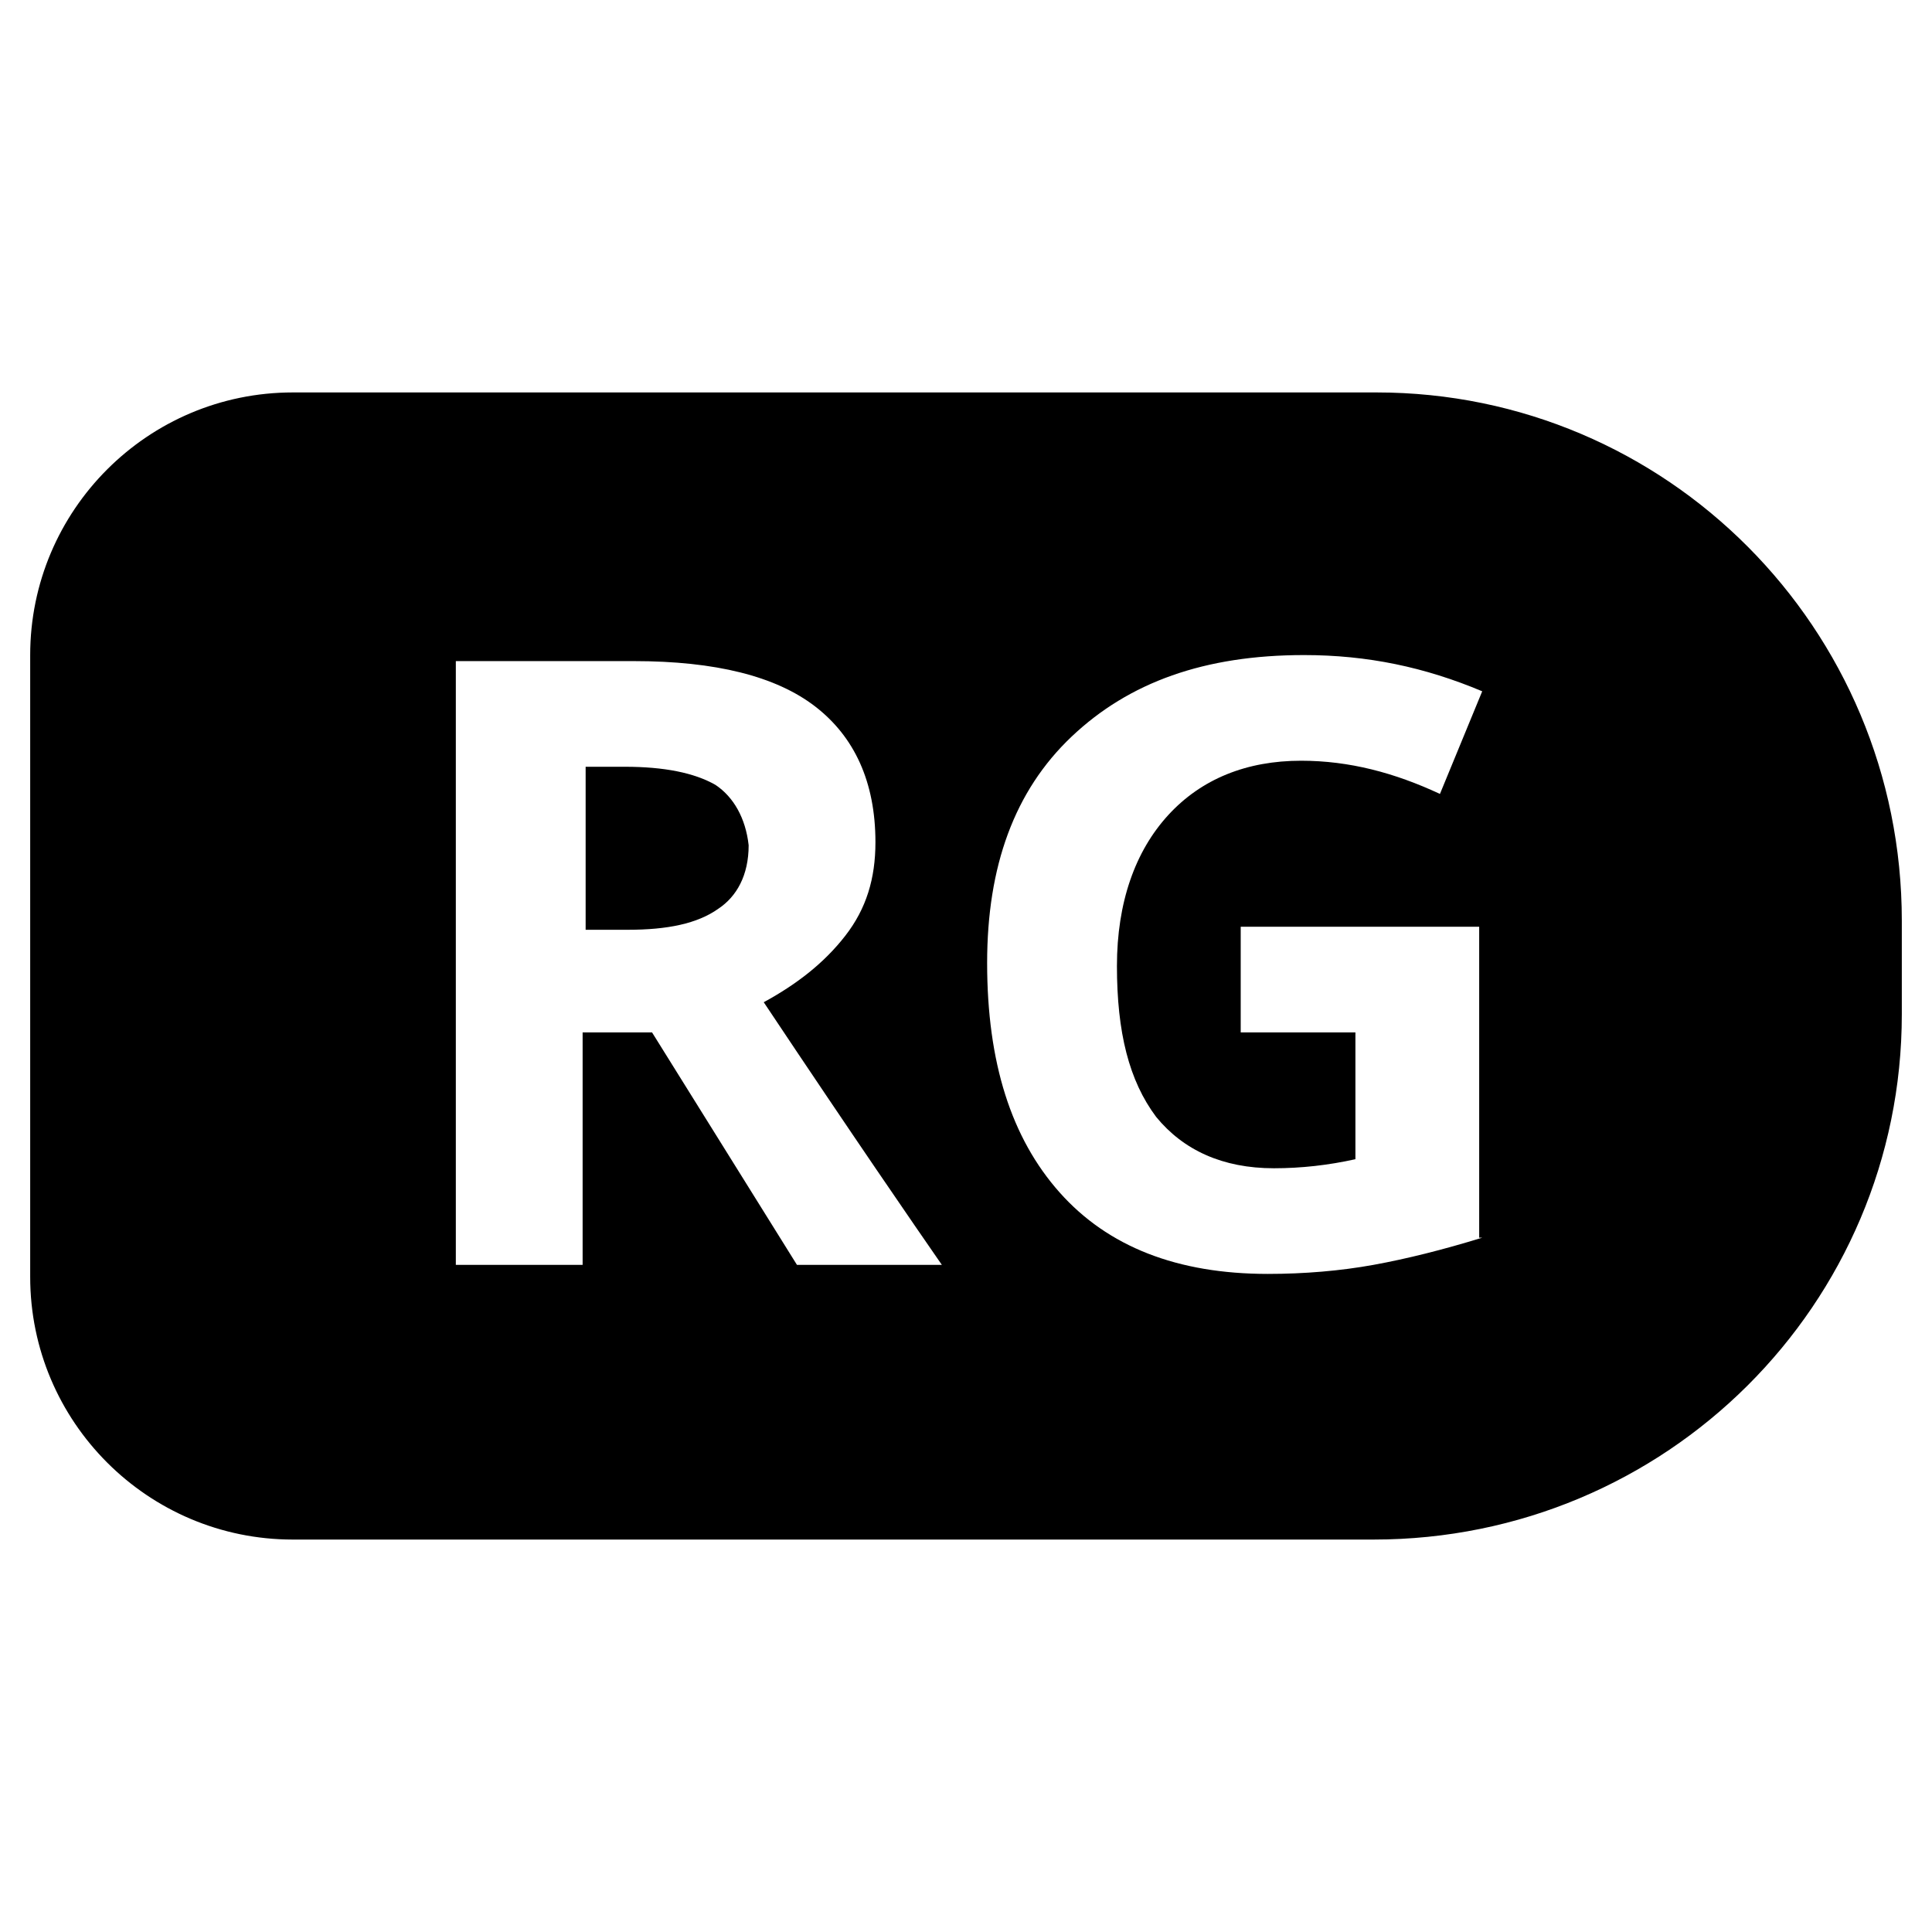 <?xml version="1.0" encoding="utf-8"?>
<!-- Generator: Adobe Illustrator 21.0.0, SVG Export Plug-In . SVG Version: 6.00 Build 0)  -->
<svg version="1.1" id="Capa_1" xmlns="http://www.w3.org/2000/svg" xmlns:xlink="http://www.w3.org/1999/xlink" x="0px" y="0px"
	 viewBox="0 0 64 64" style="enable-background:new 0 0 64 64;" xml:space="preserve">
<g>
	<path d="M23.7,26c-0.7-0.4-1.7-0.6-3-0.6h-1.3v5.4h1.4c1.3,0,2.3-0.2,3-0.7c0.6-0.4,1-1.1,1-2.1C24.7,27.1,24.3,26.4,23.7,26z"/>
	<path d="M45.6,13H9.7C4.9,13,1,16.9,1,21.7v20.6C1,47.1,4.9,51,9.7,51h35.8C55.2,51,63,43.2,63,33.6v-3.1C63,20.8,55.2,13,45.6,13z
		 M26.4,41.9l-4.8-7.7h-2.3v7.7h-4.2v-20H21c2.7,0,4.7,0.5,6,1.5c1.3,1,2,2.5,2,4.5c0,1.2-0.3,2.2-1,3.1s-1.6,1.6-2.7,2.2
		c3,4.5,5,7.4,5.9,8.7H26.4z M49.1,41c-1.3,0.4-2.5,0.7-3.6,0.9s-2.3,0.3-3.5,0.3c-3,0-5.3-0.9-6.9-2.7c-1.6-1.8-2.4-4.3-2.4-7.6
		c0-3.2,0.9-5.7,2.8-7.5s4.4-2.7,7.7-2.7c2.1,0,4,0.4,5.9,1.2l-1.4,3.4c-1.5-0.7-3-1.1-4.6-1.1c-1.8,0-3.3,0.6-4.4,1.8
		s-1.7,2.9-1.7,5c0,2.2,0.4,3.8,1.3,5c0.9,1.1,2.2,1.7,3.9,1.7c0.9,0,1.8-0.1,2.7-0.3v-4.2h-3.8v-3.5h7.9V41z"/>
</g>
</svg>
